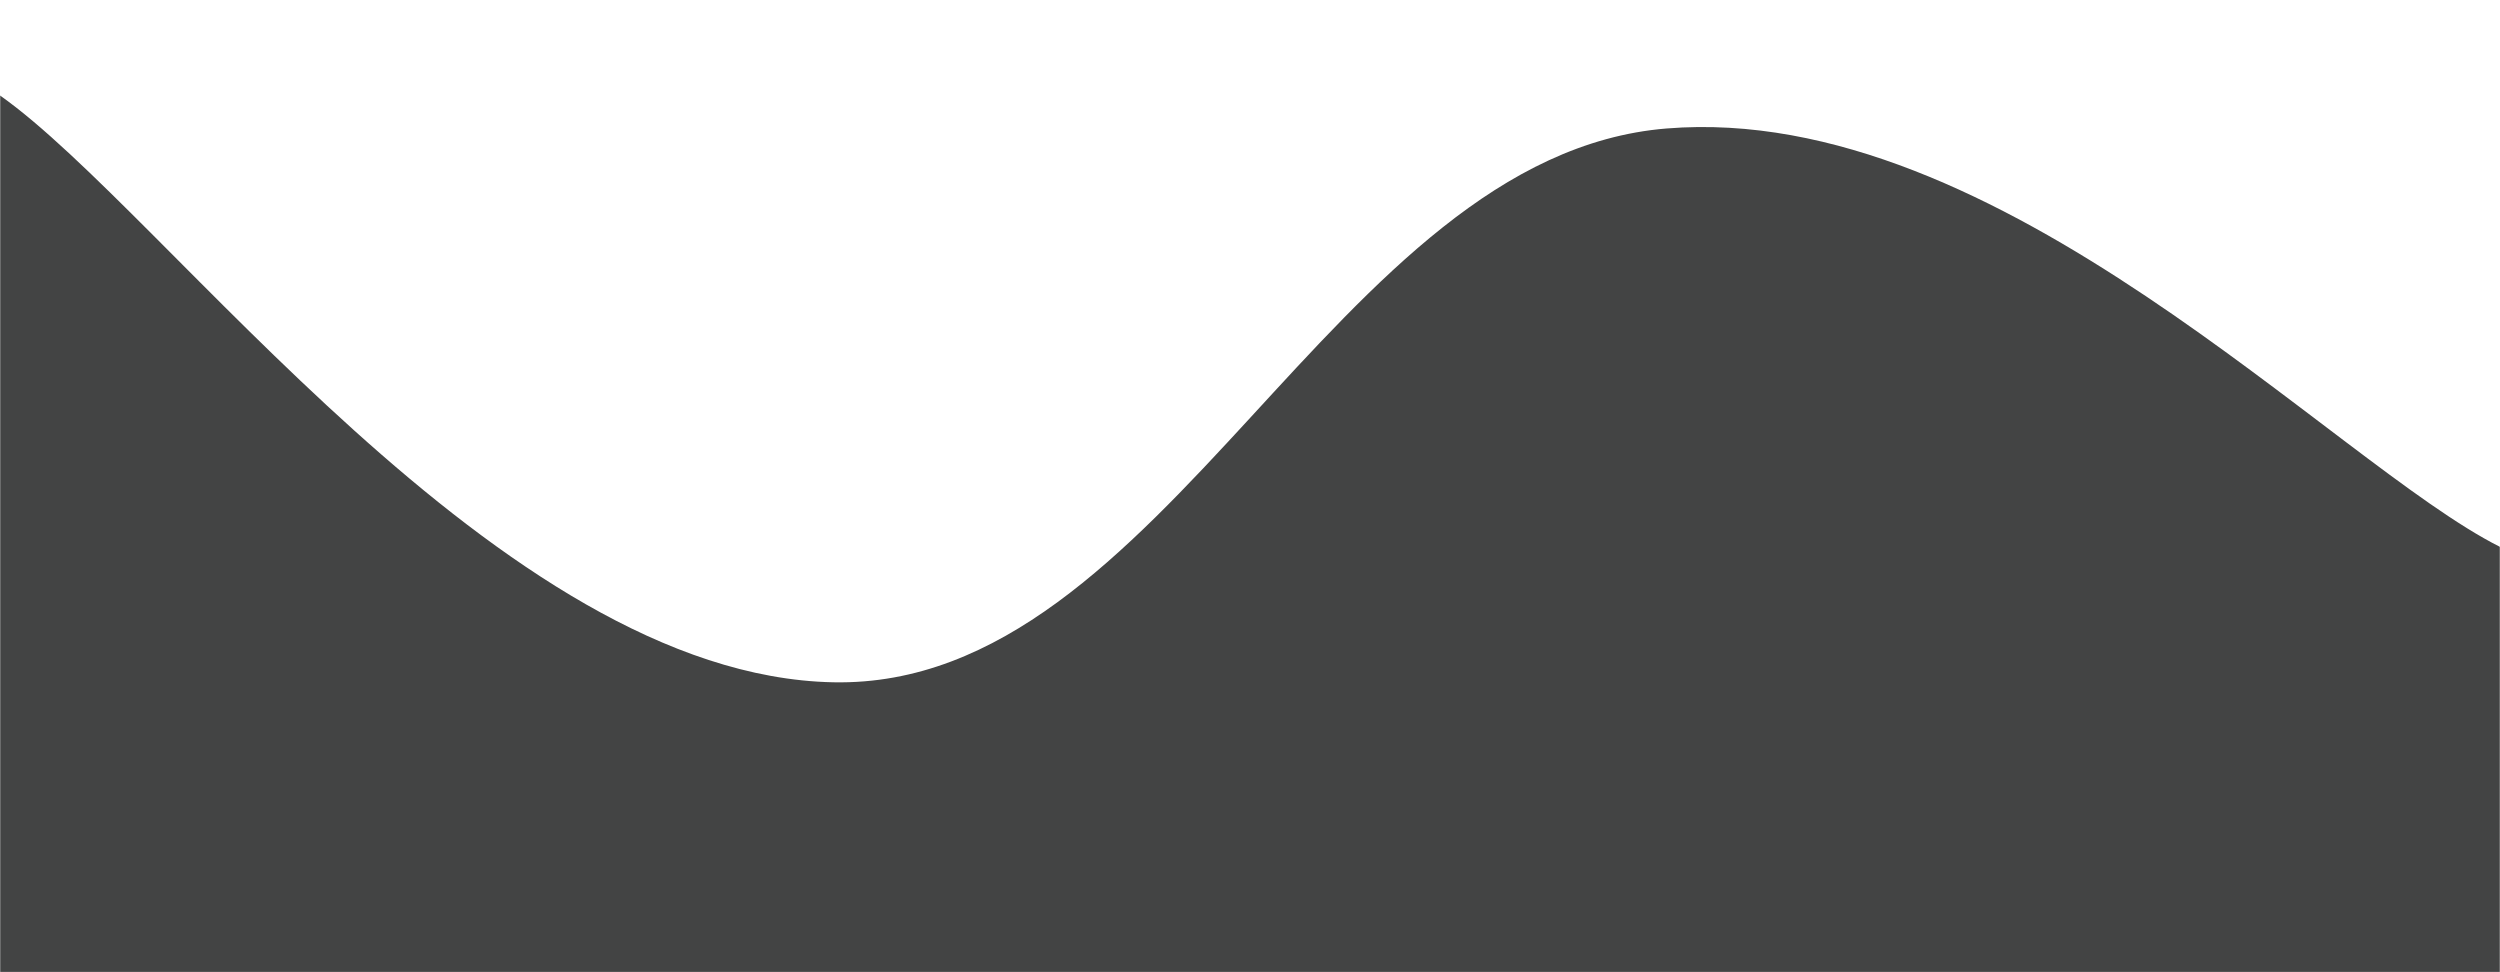 <svg xmlns="http://www.w3.org/2000/svg" version="1.1" xmlns:xlink="http://www.w3.org/1999/xlink" xmlns:svgjs="http://svgjs.dev/svgjs" width="1440" height="560" preserveAspectRatio="none" viewBox="0 0 1440 560"><g mask="url(&quot;#SvgjsMask1050&quot;)" fill="none"><path d="M 0,55 C 96,122.6 288,389.2 480,393 C 672,396.8 768,89.6 960,74 C 1152,58.4 1344,266.8 1440,315L1440 560L0 560z" fill="rgba(67, 68, 68, 1)"></path></g><defs><mask id="SvgjsMask1050"><rect width="1440" height="560" fill="#ffffff"></rect></mask></defs></svg>